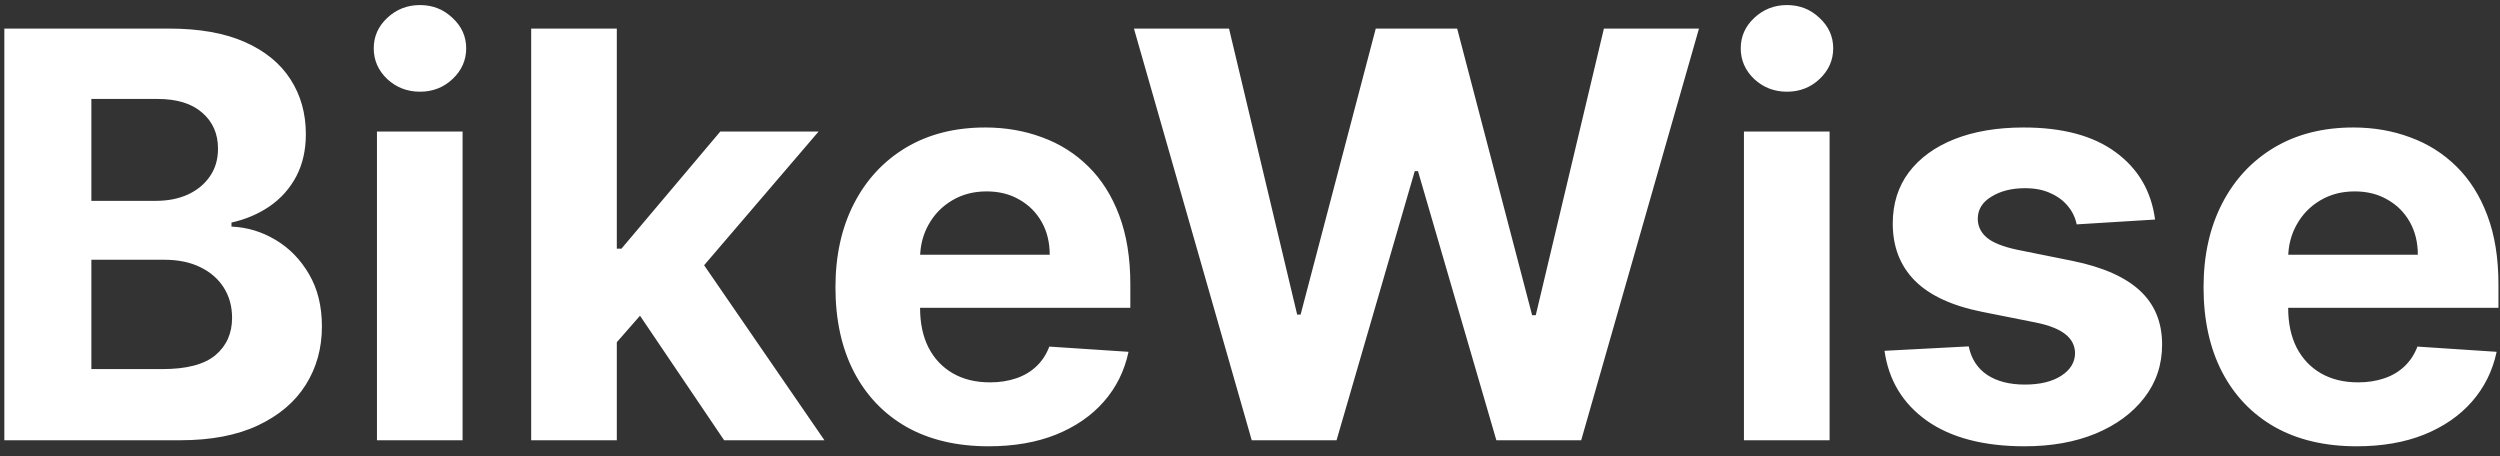 <svg width="159" height="29" viewBox="0 0 159 29" fill="none" xmlns="http://www.w3.org/2000/svg">
<rect x="0" y="0" width="159" height="29" fill="#333333" stroke="none"/>
<path d="M0.276 28V1.818H10.758C12.685 1.818 14.291 2.104 15.578 2.675C16.865 3.246 17.832 4.038 18.48 5.053C19.128 6.058 19.452 7.217 19.452 8.53C19.452 9.553 19.247 10.452 18.838 11.227C18.429 11.994 17.866 12.625 17.151 13.119C16.443 13.605 15.633 13.95 14.722 14.155V14.411C15.719 14.453 16.652 14.734 17.521 15.254C18.399 15.774 19.111 16.503 19.656 17.44C20.202 18.369 20.474 19.477 20.474 20.764C20.474 22.153 20.129 23.393 19.439 24.484C18.757 25.567 17.747 26.423 16.409 27.054C15.071 27.685 13.422 28 11.462 28H0.276ZM5.811 23.474H10.324C11.867 23.474 12.992 23.18 13.699 22.592C14.406 21.996 14.76 21.203 14.76 20.215C14.76 19.49 14.585 18.851 14.236 18.297C13.886 17.743 13.388 17.308 12.74 16.993C12.101 16.678 11.338 16.52 10.452 16.52H5.811V23.474ZM5.811 12.774H9.915C10.673 12.774 11.347 12.642 11.935 12.378C12.531 12.105 13 11.722 13.341 11.227C13.69 10.733 13.865 10.141 13.865 9.45C13.865 8.504 13.528 7.741 12.855 7.162C12.19 6.582 11.244 6.293 10.017 6.293H5.811V12.774ZM23.974 28V8.364H29.42V28H23.974ZM26.71 5.832C25.9 5.832 25.206 5.564 24.626 5.027C24.055 4.482 23.77 3.83 23.77 3.071C23.77 2.321 24.055 1.678 24.626 1.141C25.206 0.595 25.9 0.322 26.71 0.322C27.52 0.322 28.21 0.595 28.781 1.141C29.36 1.678 29.65 2.321 29.65 3.071C29.65 3.83 29.36 4.482 28.781 5.027C28.21 5.564 27.52 5.832 26.71 5.832ZM38.717 22.349L38.73 15.817H39.523L45.812 8.364H52.064L43.614 18.233H42.322L38.717 22.349ZM33.783 28V1.818H39.229V28H33.783ZM46.055 28L40.277 19.447L43.908 15.599L52.435 28H46.055ZM62.876 28.384C60.856 28.384 59.117 27.974 57.66 27.156C56.211 26.329 55.095 25.162 54.311 23.653C53.527 22.136 53.135 20.342 53.135 18.271C53.135 16.251 53.527 14.479 54.311 12.953C55.095 11.428 56.199 10.239 57.622 9.386C59.054 8.534 60.733 8.108 62.659 8.108C63.954 8.108 65.16 8.317 66.277 8.734C67.402 9.143 68.382 9.761 69.217 10.588C70.061 11.415 70.717 12.454 71.186 13.707C71.654 14.952 71.889 16.409 71.889 18.079V19.575H55.308V16.2H66.762C66.762 15.416 66.592 14.722 66.251 14.117C65.91 13.511 65.437 13.038 64.832 12.697C64.235 12.348 63.541 12.173 62.748 12.173C61.922 12.173 61.189 12.365 60.549 12.749C59.919 13.124 59.424 13.631 59.066 14.27C58.709 14.901 58.525 15.604 58.517 16.379V19.588C58.517 20.56 58.696 21.399 59.054 22.107C59.42 22.814 59.936 23.359 60.6 23.743C61.265 24.126 62.054 24.318 62.966 24.318C63.571 24.318 64.125 24.233 64.627 24.062C65.13 23.892 65.561 23.636 65.919 23.296C66.277 22.954 66.549 22.537 66.737 22.043L71.774 22.375C71.518 23.585 70.994 24.642 70.201 25.546C69.417 26.44 68.403 27.139 67.159 27.642C65.923 28.136 64.495 28.384 62.876 28.384ZM79.61 28L72.119 1.818H78.166L82.5 20.01H82.717L87.498 1.818H92.676L97.444 20.048H97.674L102.008 1.818H108.055L100.564 28H95.169L90.183 10.882H89.978L85.005 28H79.61ZM110.915 28V8.364H116.362V28H110.915ZM113.651 5.832C112.842 5.832 112.147 5.564 111.567 5.027C110.996 4.482 110.711 3.83 110.711 3.071C110.711 2.321 110.996 1.678 111.567 1.141C112.147 0.595 112.842 0.322 113.651 0.322C114.461 0.322 115.151 0.595 115.722 1.141C116.302 1.678 116.592 2.321 116.592 3.071C116.592 3.83 116.302 4.482 115.722 5.027C115.151 5.564 114.461 5.832 113.651 5.832ZM137.062 13.963L132.076 14.27C131.991 13.844 131.808 13.46 131.527 13.119C131.245 12.77 130.875 12.493 130.414 12.288C129.963 12.075 129.422 11.969 128.791 11.969C127.947 11.969 127.235 12.148 126.656 12.506C126.076 12.855 125.787 13.324 125.787 13.912C125.787 14.381 125.974 14.777 126.349 15.101C126.724 15.425 127.368 15.685 128.279 15.881L131.833 16.597C133.743 16.989 135.166 17.619 136.103 18.489C137.041 19.358 137.51 20.5 137.51 21.915C137.51 23.202 137.13 24.331 136.372 25.303C135.622 26.274 134.591 27.033 133.278 27.578C131.974 28.115 130.47 28.384 128.765 28.384C126.166 28.384 124.095 27.842 122.552 26.76C121.018 25.669 120.119 24.186 119.855 22.311L125.211 22.03C125.373 22.822 125.765 23.428 126.387 23.845C127.01 24.254 127.806 24.459 128.778 24.459C129.733 24.459 130.5 24.276 131.079 23.909C131.667 23.534 131.966 23.053 131.974 22.465C131.966 21.97 131.757 21.565 131.348 21.25C130.939 20.926 130.308 20.679 129.456 20.509L126.055 19.831C124.137 19.447 122.71 18.783 121.772 17.837C120.843 16.891 120.379 15.685 120.379 14.219C120.379 12.957 120.72 11.871 121.402 10.959C122.092 10.047 123.059 9.344 124.304 8.849C125.556 8.355 127.022 8.108 128.701 8.108C131.181 8.108 133.133 8.632 134.556 9.68C135.988 10.729 136.824 12.156 137.062 13.963ZM149.888 28.384C147.868 28.384 146.129 27.974 144.672 27.156C143.223 26.329 142.107 25.162 141.322 23.653C140.538 22.136 140.146 20.342 140.146 18.271C140.146 16.251 140.538 14.479 141.322 12.953C142.107 11.428 143.21 10.239 144.634 9.386C146.065 8.534 147.744 8.108 149.67 8.108C150.966 8.108 152.172 8.317 153.288 8.734C154.413 9.143 155.393 9.761 156.229 10.588C157.072 11.415 157.729 12.454 158.197 13.707C158.666 14.952 158.901 16.409 158.901 18.079V19.575H142.32V16.2H153.774C153.774 15.416 153.604 14.722 153.263 14.117C152.922 13.511 152.449 13.038 151.844 12.697C151.247 12.348 150.553 12.173 149.76 12.173C148.933 12.173 148.2 12.365 147.561 12.749C146.93 13.124 146.436 13.631 146.078 14.27C145.72 14.901 145.537 15.604 145.528 16.379V19.588C145.528 20.56 145.707 21.399 146.065 22.107C146.432 22.814 146.947 23.359 147.612 23.743C148.277 24.126 149.065 24.318 149.977 24.318C150.582 24.318 151.136 24.233 151.639 24.062C152.142 23.892 152.572 23.636 152.93 23.296C153.288 22.954 153.561 22.537 153.749 22.043L158.786 22.375C158.53 23.585 158.006 24.642 157.213 25.546C156.429 26.44 155.415 27.139 154.17 27.642C152.935 28.136 151.507 28.384 149.888 28.384Z" fill="white"/>
</svg>
